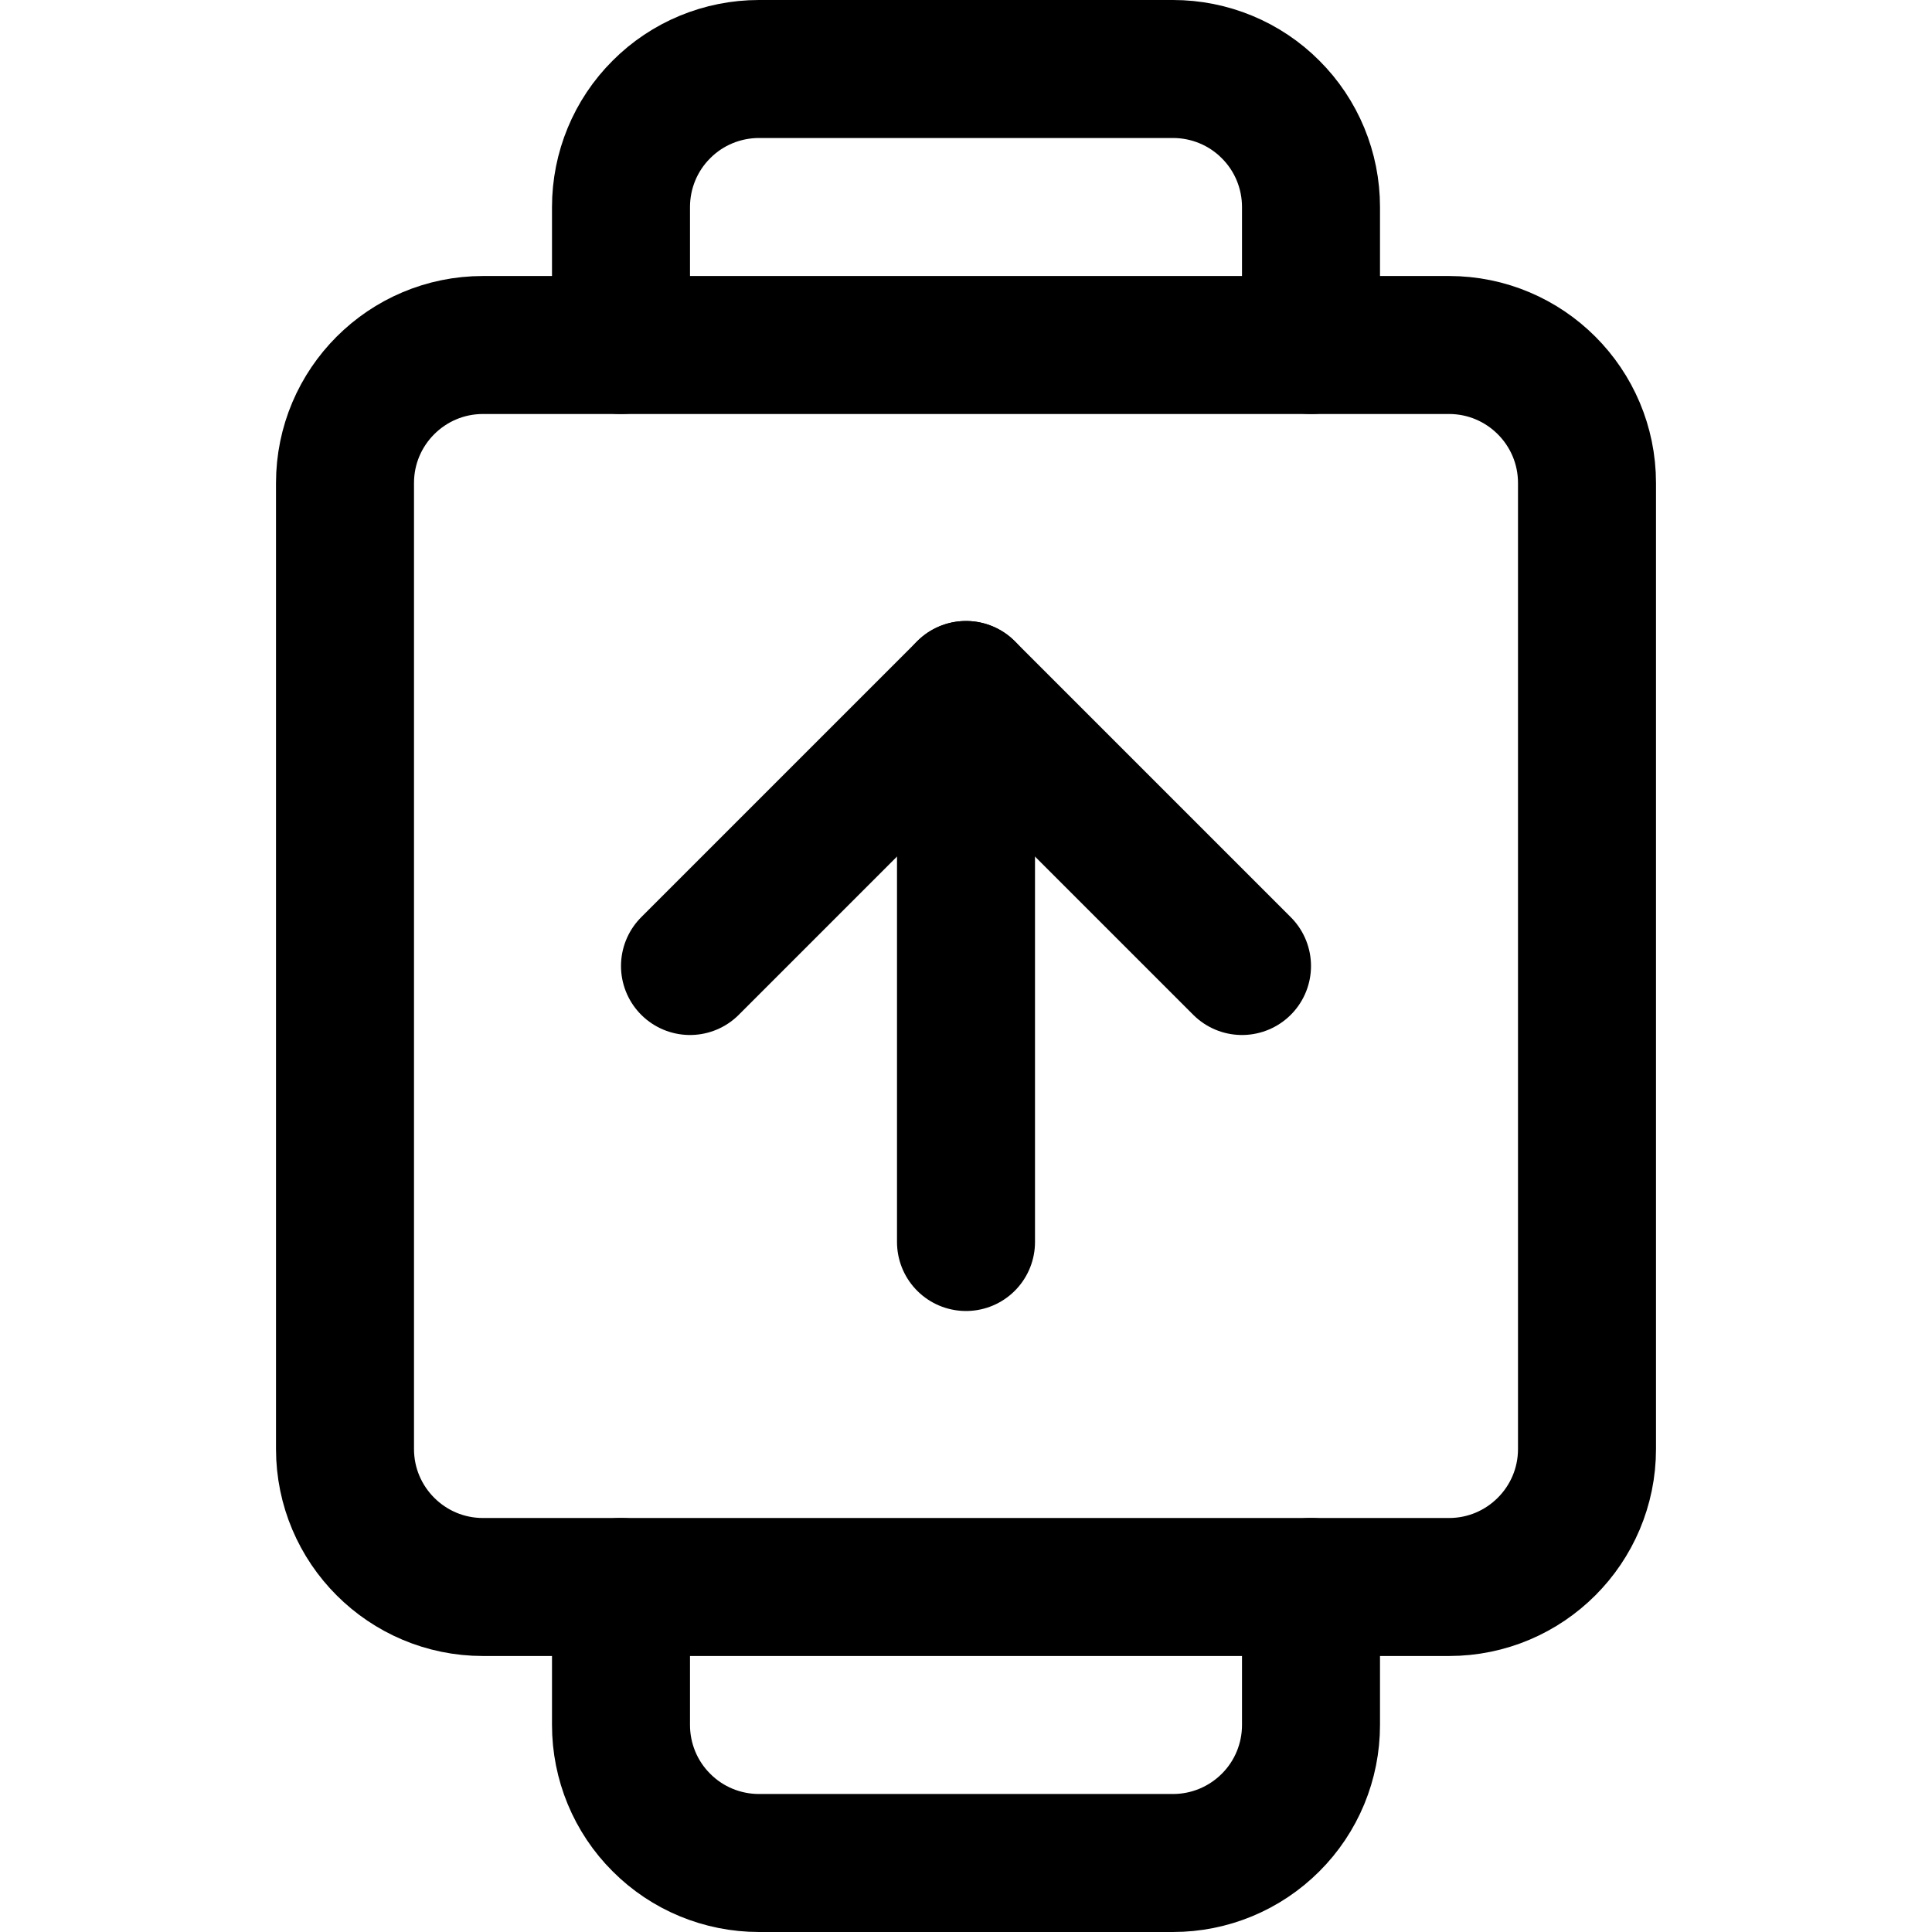 <svg xmlns="http://www.w3.org/2000/svg" fill="none" viewBox="0 0 14 14"><g id="watch-square-upload--watch-square-upload-file-transfer-device-timepiece"><path id="Vector" stroke="#000000" stroke-linecap="round" stroke-linejoin="round" d="M9.5 2.5v-1c0 -0.265 -0.105 -0.52 -0.293 -0.707C9.02 0.605 8.765 0.5 8.5 0.5h-3c-0.265 0 -0.52 0.105 -0.707 0.293C4.605 0.98 4.5 1.235 4.5 1.5v1" stroke-width="1"></path><path id="Vector_2" stroke="#000000" stroke-linecap="round" stroke-linejoin="round" d="M9.5 11.5v1c0 0.265 -0.105 0.52 -0.293 0.707 -0.188 0.188 -0.442 0.293 -0.707 0.293h-3c-0.265 0 -0.52 -0.105 -0.707 -0.293C4.605 13.02 4.5 12.765 4.5 12.5v-1" stroke-width="1"></path><path id="Vector_3" stroke="#000000" stroke-linecap="round" stroke-linejoin="round" d="M10.5 2.5h-7c-0.552 0 -1 0.448 -1 1v7c0 0.552 0.448 1 1 1h7c0.552 0 1 -0.448 1 -1v-7c0 -0.552 -0.448 -1 -1 -1Z" stroke-width="1"></path><path id="Vector_4" stroke="#000000" stroke-linecap="round" stroke-linejoin="round" d="m5 7 2 -2 2 2" stroke-width="1"></path><path id="Vector_5" stroke="#000000" stroke-linecap="round" stroke-linejoin="round" d="M7 5v4" stroke-width="1"></path></g></svg>